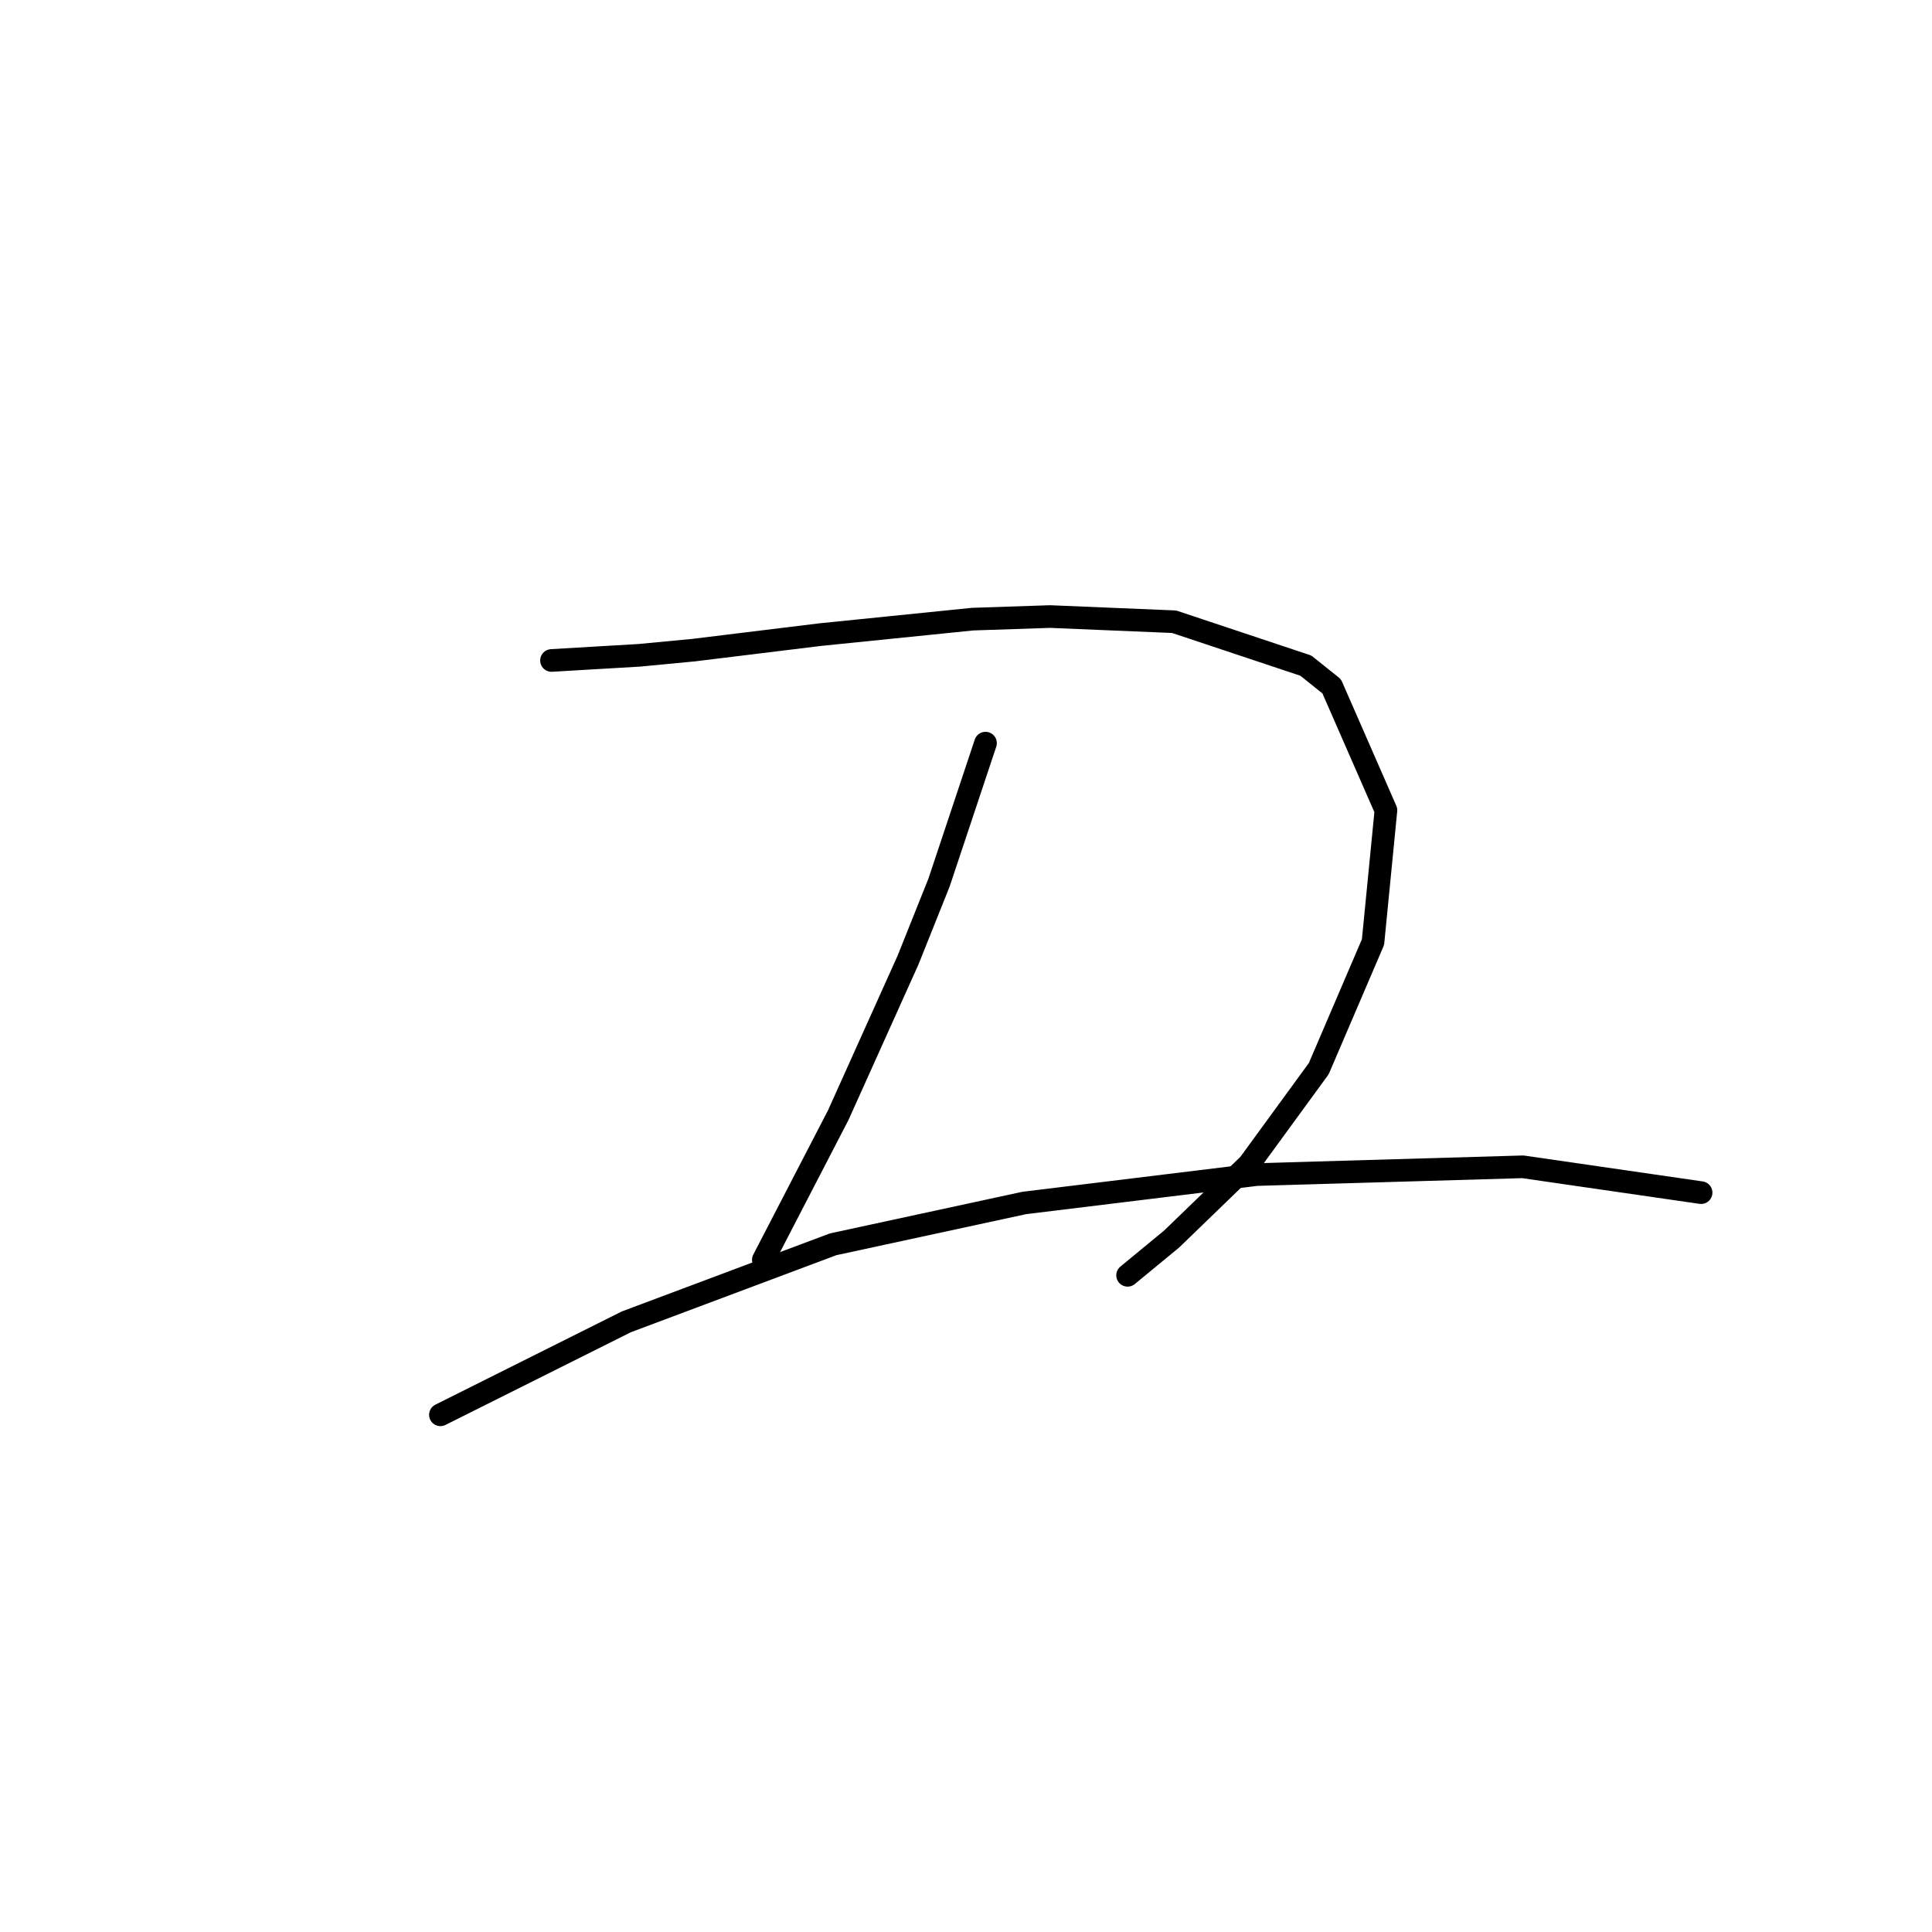 <?xml version="1.0" standalone="no"?>
    <svg width="256" height="256" xmlns="http://www.w3.org/2000/svg" version="1.1">
    <polyline stroke="black" stroke-width="3" stroke-linecap="round" fill="transparent" stroke-linejoin="round" points="73.077 87.516 78.896 87.173 84.716 86.831 91.904 86.146 108.677 84.092 128.873 82.039 139.142 81.696 155.573 82.381 173.031 88.2 176.454 90.939 183.643 107.369 181.931 124.827 174.743 141.6 165.5 154.266 155.231 164.193 149.412 168.985 149.412 168.985 " />
        <polyline stroke="black" stroke-width="3" stroke-linecap="round" fill="transparent" stroke-linejoin="round" points="130.585 98.469 127.504 107.712 124.423 116.954 120.316 127.223 111.073 147.762 101.146 166.931 101.146 166.931 " />
        <polyline stroke="black" stroke-width="3" stroke-linecap="round" fill="transparent" stroke-linejoin="round" points="58.358 187.469 70.681 181.308 83.004 175.146 110.389 164.877 135.719 159.4 166.527 155.635 201.785 154.608 225.404 158.031 225.404 158.031 " />
        </svg>